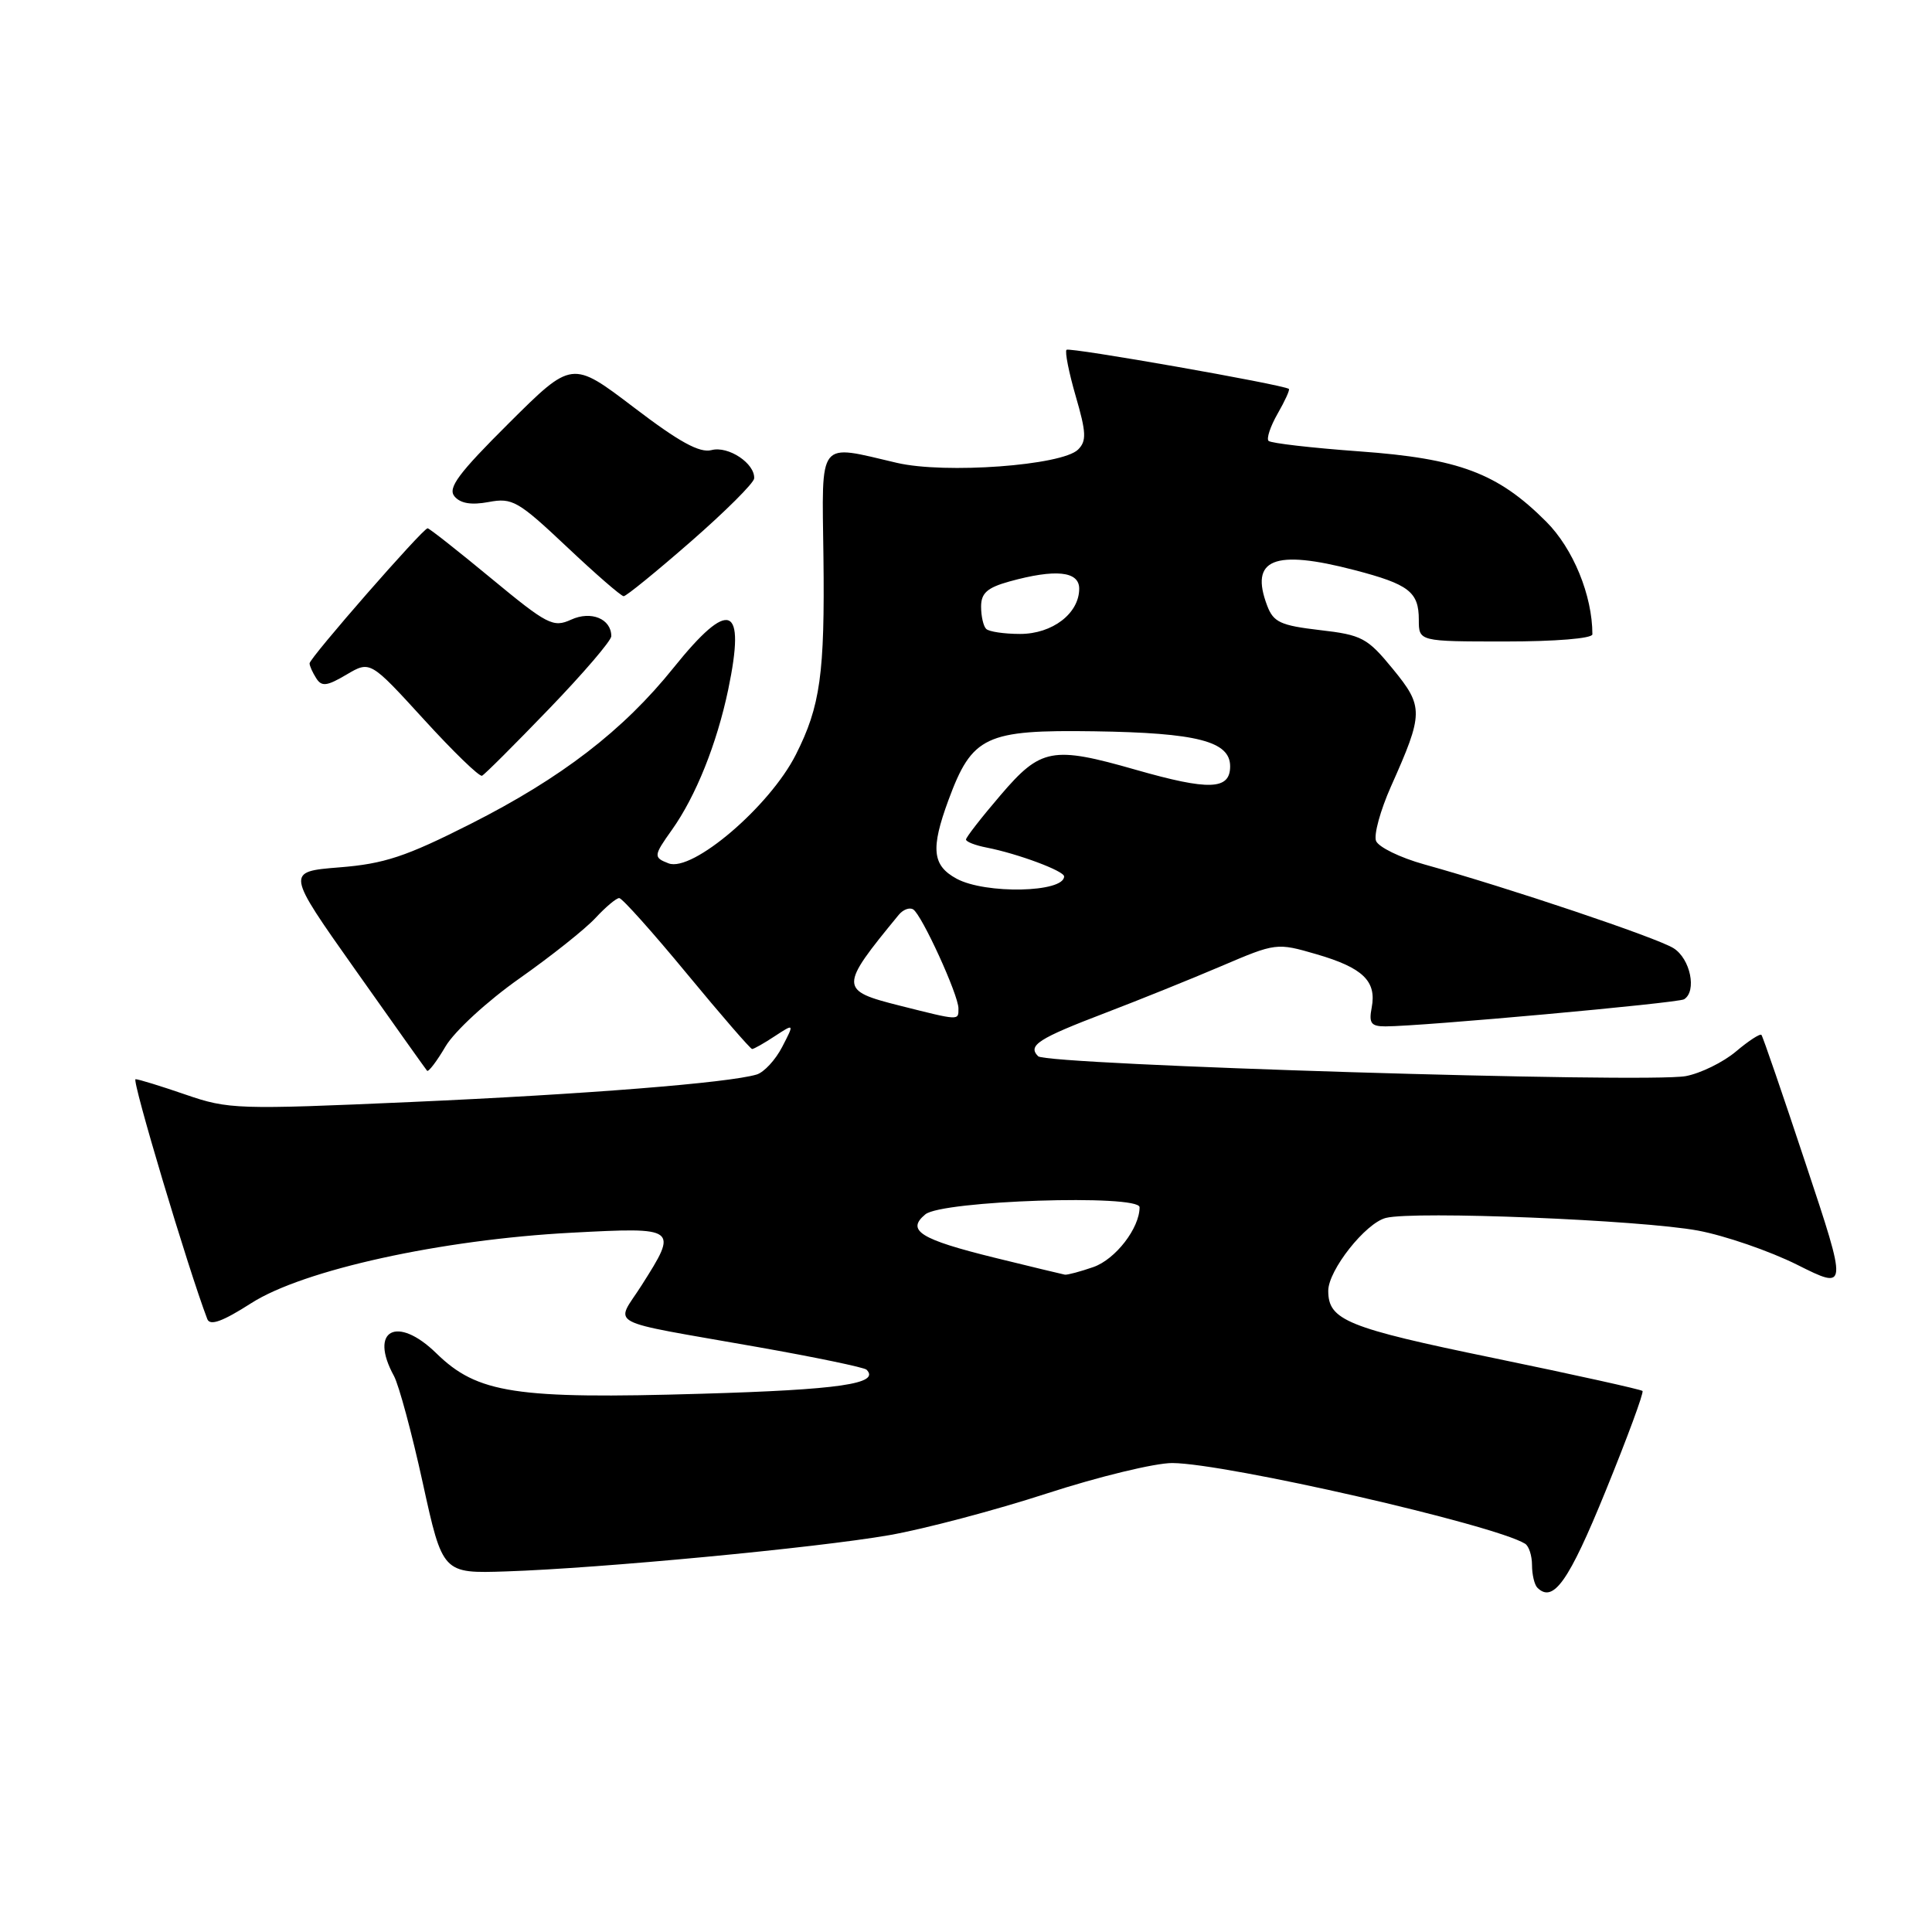 <?xml version="1.0" encoding="UTF-8" standalone="no"?>
<!DOCTYPE svg PUBLIC "-//W3C//DTD SVG 1.1//EN" "http://www.w3.org/Graphics/SVG/1.1/DTD/svg11.dtd" >
<svg xmlns="http://www.w3.org/2000/svg" xmlns:xlink="http://www.w3.org/1999/xlink" version="1.1" viewBox="0 0 256 256">
 <g >
 <path fill="currentColor"
d=" M 212.75 197.57 C 215.64 190.48 217.84 184.51 217.64 184.31 C 217.44 184.11 208.55 182.14 197.89 179.94 C 178.47 175.94 176.00 174.93 176.00 171.04 C 176.00 168.31 180.95 162.05 183.64 161.38 C 187.41 160.43 217.40 161.65 225.00 163.06 C 228.57 163.73 234.50 165.77 238.16 167.60 C 244.83 170.94 244.83 170.94 239.27 154.22 C 236.22 145.02 233.58 137.33 233.40 137.13 C 233.23 136.92 231.70 137.91 230.01 139.34 C 228.32 140.76 225.34 142.22 223.38 142.59 C 218.25 143.55 138.71 141.11 137.56 139.96 C 136.13 138.53 137.57 137.61 146.50 134.20 C 150.90 132.52 157.79 129.74 161.82 128.02 C 169.08 124.92 169.17 124.91 174.44 126.44 C 180.59 128.23 182.42 130.00 181.76 133.49 C 181.36 135.58 181.66 136.00 183.58 136.00 C 188.31 136.00 222.34 132.91 223.15 132.41 C 224.87 131.34 223.98 127.03 221.75 125.64 C 219.52 124.24 199.91 117.65 188.70 114.53 C 185.51 113.64 182.65 112.24 182.33 111.42 C 182.02 110.60 182.91 107.36 184.31 104.21 C 188.65 94.49 188.66 93.65 184.55 88.63 C 181.18 84.52 180.46 84.13 174.89 83.49 C 169.68 82.88 168.74 82.45 167.91 80.26 C 165.56 74.07 168.79 72.75 179.48 75.54 C 186.69 77.42 188.00 78.43 188.00 82.12 C 188.00 85.00 188.00 85.00 199.50 85.00 C 206.10 85.00 211.00 84.60 211.00 84.05 C 211.00 78.90 208.45 72.68 204.87 69.11 C 198.46 62.69 193.33 60.76 180.13 59.81 C 173.81 59.35 168.40 58.73 168.09 58.42 C 167.79 58.12 168.33 56.49 169.30 54.80 C 170.27 53.11 170.94 51.64 170.78 51.53 C 169.96 50.95 141.69 45.98 141.32 46.35 C 141.08 46.59 141.63 49.36 142.54 52.50 C 143.94 57.31 143.99 58.44 142.85 59.57 C 140.73 61.68 125.22 62.82 118.84 61.33 C 108.25 58.86 108.91 58.01 109.11 73.75 C 109.30 89.28 108.70 93.58 105.45 100.00 C 101.99 106.85 91.74 115.60 88.59 114.40 C 86.56 113.62 86.59 113.39 89.04 109.95 C 92.20 105.50 94.98 98.57 96.49 91.38 C 98.85 80.08 96.69 79.22 89.25 88.48 C 82.58 96.79 74.40 103.08 62.36 109.17 C 53.76 113.52 50.91 114.46 44.98 114.93 C 37.89 115.50 37.89 115.50 47.08 128.50 C 52.13 135.65 56.41 141.67 56.59 141.88 C 56.77 142.08 57.88 140.63 59.04 138.65 C 60.23 136.64 64.57 132.65 68.83 129.65 C 73.05 126.68 77.59 123.07 78.92 121.62 C 80.26 120.18 81.66 119.00 82.05 119.00 C 82.43 119.00 86.46 123.50 91.00 129.00 C 95.54 134.50 99.44 139.00 99.66 139.00 C 99.89 139.00 101.24 138.24 102.66 137.30 C 105.26 135.60 105.26 135.60 103.64 138.73 C 102.75 140.45 101.23 142.09 100.26 142.38 C 96.55 143.49 77.57 145.00 54.50 146.02 C 31.45 147.04 30.27 147.00 24.59 145.04 C 21.34 143.92 18.36 143.00 17.96 143.00 C 17.41 143.00 24.93 168.14 27.47 174.79 C 27.83 175.71 29.49 175.11 33.30 172.67 C 40.18 168.27 58.45 164.25 75.75 163.34 C 89.81 162.60 89.88 162.65 85.03 170.29 C 81.53 175.81 79.69 174.83 100.39 178.49 C 108.03 179.84 114.52 181.19 114.82 181.49 C 116.68 183.35 111.22 184.15 92.91 184.68 C 68.33 185.41 63.26 184.64 57.82 179.32 C 52.61 174.23 48.86 176.23 52.20 182.32 C 52.85 183.52 54.58 189.90 56.02 196.50 C 58.65 208.50 58.65 208.50 67.08 208.22 C 79.55 207.81 108.16 205.10 117.81 203.42 C 122.45 202.61 131.86 200.12 138.72 197.89 C 145.58 195.66 153.06 193.85 155.34 193.86 C 162.51 193.91 198.00 202.03 202.08 204.55 C 202.59 204.86 203.00 206.14 203.00 207.39 C 203.00 208.64 203.32 209.98 203.70 210.37 C 205.81 212.48 207.87 209.56 212.75 197.57 Z  M 72.75 93.93 C 77.29 89.22 81.00 84.89 81.00 84.30 C 81.00 82.00 78.33 80.89 75.67 82.11 C 73.30 83.19 72.52 82.78 65.09 76.64 C 60.68 72.99 56.88 70.00 56.66 70.00 C 56.04 70.00 41.00 87.21 41.02 87.90 C 41.02 88.23 41.42 89.12 41.90 89.87 C 42.62 91.01 43.31 90.93 45.91 89.39 C 49.05 87.54 49.05 87.54 56.15 95.31 C 60.05 99.59 63.52 102.95 63.87 102.79 C 64.22 102.63 68.21 98.64 72.75 93.93 Z  M 91.55 71.75 C 96.12 67.76 99.88 64.01 99.93 63.40 C 100.06 61.42 96.51 59.05 94.28 59.64 C 92.70 60.05 90.00 58.57 83.97 53.97 C 75.79 47.75 75.79 47.75 67.43 56.07 C 60.75 62.72 59.30 64.66 60.22 65.77 C 61.01 66.71 62.44 66.95 64.75 66.52 C 67.88 65.93 68.65 66.37 75.09 72.44 C 78.91 76.05 82.31 79.00 82.64 79.00 C 82.98 79.00 86.98 75.74 91.55 71.75 Z  M 131.78 166.65 C 121.93 164.22 120.04 163.04 122.61 160.91 C 124.80 159.08 151.00 158.22 151.00 159.97 C 151.00 162.74 147.80 166.87 144.88 167.89 C 143.13 168.50 141.43 168.95 141.10 168.90 C 140.77 168.84 136.58 167.83 131.78 166.65 Z  M 119.25 133.26 C 111.18 131.23 111.18 130.84 119.08 121.23 C 119.65 120.53 120.51 120.20 121.00 120.50 C 122.14 121.20 127.00 131.83 127.00 133.62 C 127.00 135.25 127.20 135.26 119.25 133.26 Z  M 126.75 116.43 C 123.53 114.68 123.30 112.47 125.67 106.03 C 128.81 97.52 130.57 96.69 145.00 96.90 C 158.64 97.10 163.00 98.23 163.00 101.54 C 163.00 104.68 160.22 104.78 150.50 102.00 C 139.43 98.83 137.91 99.12 132.58 105.36 C 130.06 108.30 128.00 110.95 128.00 111.24 C 128.00 111.54 129.24 112.02 130.75 112.31 C 134.87 113.12 141.00 115.40 141.00 116.13 C 141.00 118.28 130.57 118.50 126.75 116.43 Z  M 130.67 83.33 C 130.30 82.97 130.00 81.64 130.00 80.38 C 130.00 78.59 130.81 77.87 133.75 77.05 C 139.86 75.36 143.00 75.68 143.00 78.00 C 143.00 81.28 139.45 84.00 135.17 84.00 C 133.06 84.00 131.03 83.70 130.67 83.33 Z "/>
</g>
</svg>